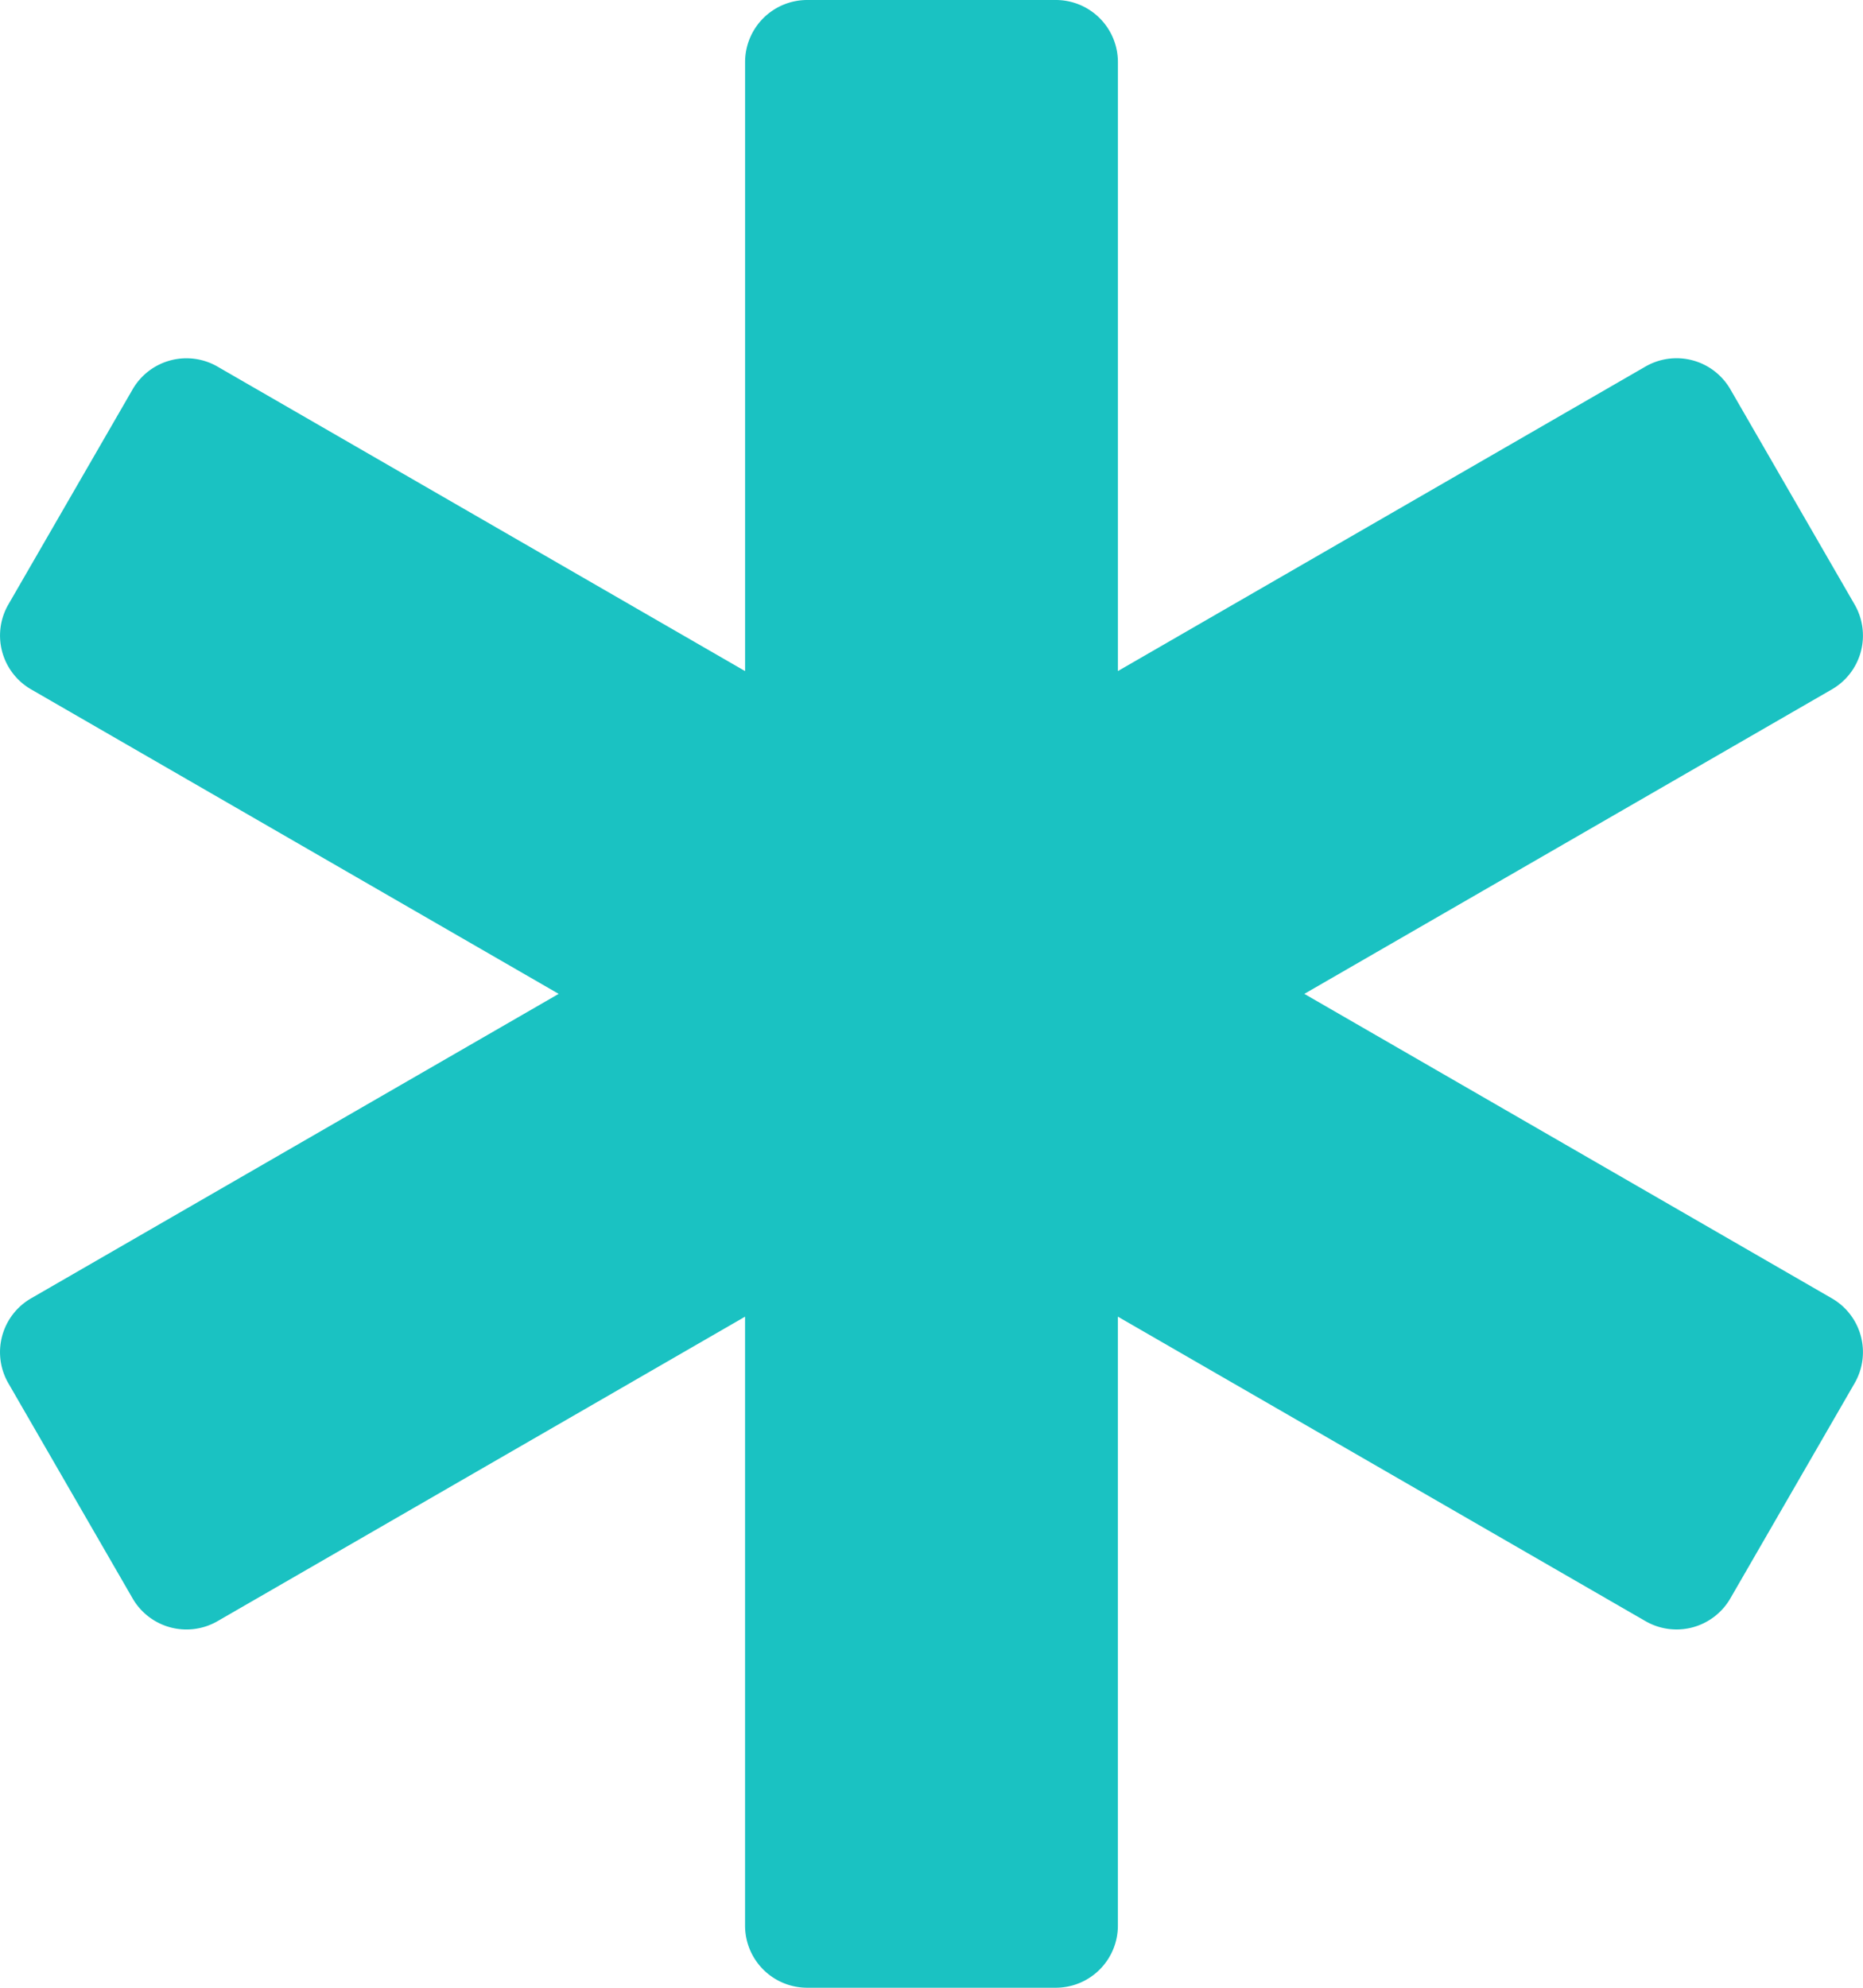 <svg xmlns="http://www.w3.org/2000/svg" width="71.393" height="76.152" viewBox="0 0 71.393 76.152">
  <path id="Icon_awesome-star-of-life" data-name="Icon awesome-star-of-life" d="M70.2,49.741,49.984,38.076,70.2,26.411a2.379,2.379,0,0,0,.872-3.251L66.31,14.915a2.382,2.382,0,0,0-3.253-.872L42.84,25.709V2.38A2.38,2.38,0,0,0,40.459,0H30.934a2.38,2.38,0,0,0-2.381,2.38V25.71L8.335,14.045a2.382,2.382,0,0,0-3.253.872L.32,23.159a2.38,2.38,0,0,0,.872,3.251L21.409,38.076,1.191,49.741A2.38,2.38,0,0,0,.32,52.993l4.762,8.244a2.384,2.384,0,0,0,3.253.872L28.552,50.443V73.772a2.38,2.38,0,0,0,2.381,2.38h9.525a2.38,2.38,0,0,0,2.381-2.38V50.442L63.057,62.107a2.381,2.381,0,0,0,3.253-.872l4.762-8.244A2.378,2.378,0,0,0,70.2,49.741Z" fill="#1ac2c2"/>
</svg>
